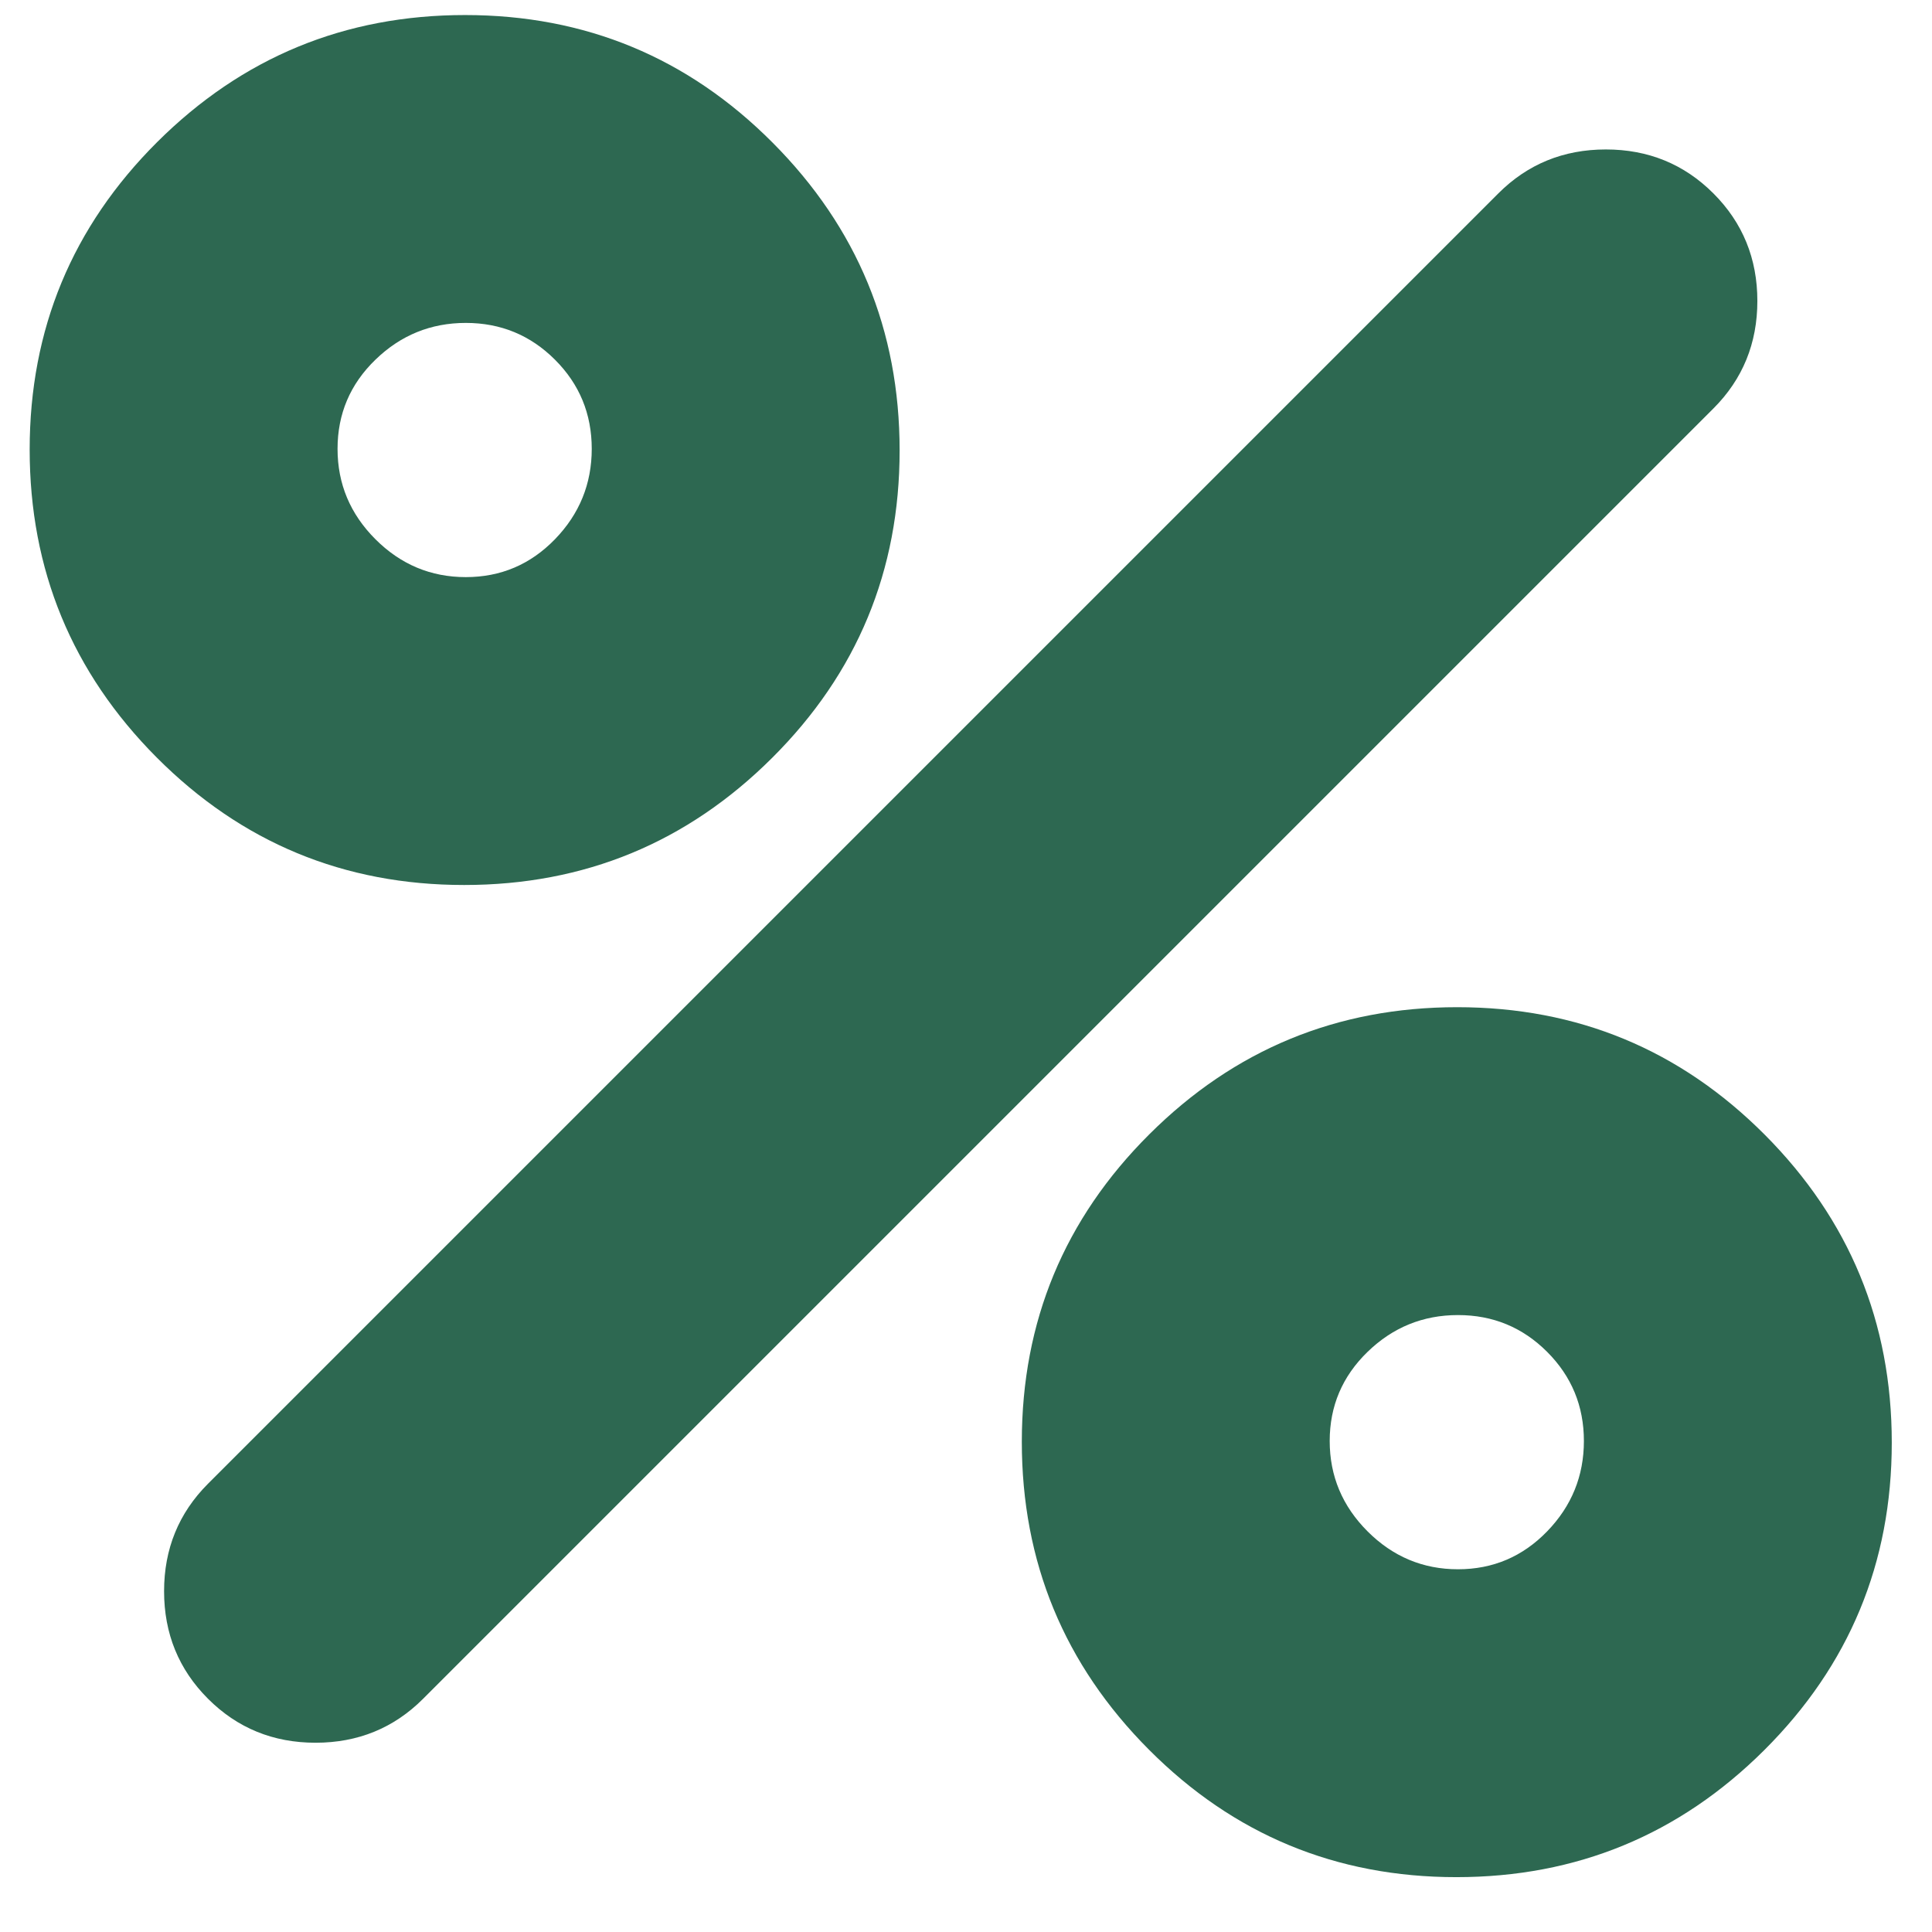 <svg width="28" height="28" viewBox="0 0 28 28" fill="none" xmlns="http://www.w3.org/2000/svg">
<path d="M6.727 12.826C4.984 12.826 3.499 12.21 2.271 10.978C1.044 9.746 0.43 8.258 0.43 6.515C0.43 4.773 1.046 3.287 2.278 2.059C3.51 0.832 4.997 0.218 6.74 0.218C8.483 0.218 9.969 0.834 11.196 2.066C12.424 3.298 13.038 4.785 13.038 6.528C13.038 8.271 12.422 9.757 11.19 10.984C9.958 12.212 8.47 12.826 6.727 12.826ZM6.751 8.364C7.257 8.364 7.688 8.181 8.043 7.815C8.398 7.449 8.576 7.012 8.576 6.505C8.576 5.998 8.398 5.567 8.043 5.213C7.688 4.858 7.257 4.68 6.751 4.68C6.244 4.68 5.807 4.858 5.441 5.213C5.075 5.567 4.892 5.998 4.892 6.505C4.892 7.012 5.075 7.449 5.441 7.815C5.807 8.181 6.244 8.364 6.751 8.364ZM21.107 27.205C19.364 27.205 17.878 26.589 16.651 25.357C15.423 24.125 14.809 22.638 14.809 20.895C14.809 19.152 15.425 17.666 16.657 16.439C17.889 15.211 19.377 14.597 21.119 14.597C22.862 14.597 24.348 15.213 25.576 16.445C26.803 17.677 27.417 19.165 27.417 20.908C27.417 22.651 26.801 24.136 25.569 25.364C24.337 26.591 22.849 27.205 21.107 27.205ZM21.13 22.743C21.637 22.743 22.067 22.56 22.422 22.194C22.777 21.828 22.955 21.391 22.955 20.884C22.955 20.378 22.777 19.947 22.422 19.592C22.067 19.237 21.637 19.059 21.13 19.059C20.623 19.059 20.186 19.237 19.82 19.592C19.454 19.947 19.271 20.378 19.271 20.884C19.271 21.391 19.454 21.828 19.82 22.194C20.186 22.56 20.623 22.743 21.13 22.743ZM3.015 24.62C2.59 24.195 2.378 23.675 2.378 23.061C2.378 22.448 2.59 21.928 3.015 21.503L21.715 2.803C22.14 2.378 22.66 2.166 23.273 2.166C23.887 2.166 24.407 2.378 24.832 2.803C25.257 3.228 25.469 3.748 25.469 4.362C25.469 4.975 25.257 5.495 24.832 5.92L6.132 24.62C5.707 25.045 5.187 25.257 4.573 25.257C3.96 25.257 3.44 25.045 3.015 24.62Z" fill="#2D6851"/>
</svg>
